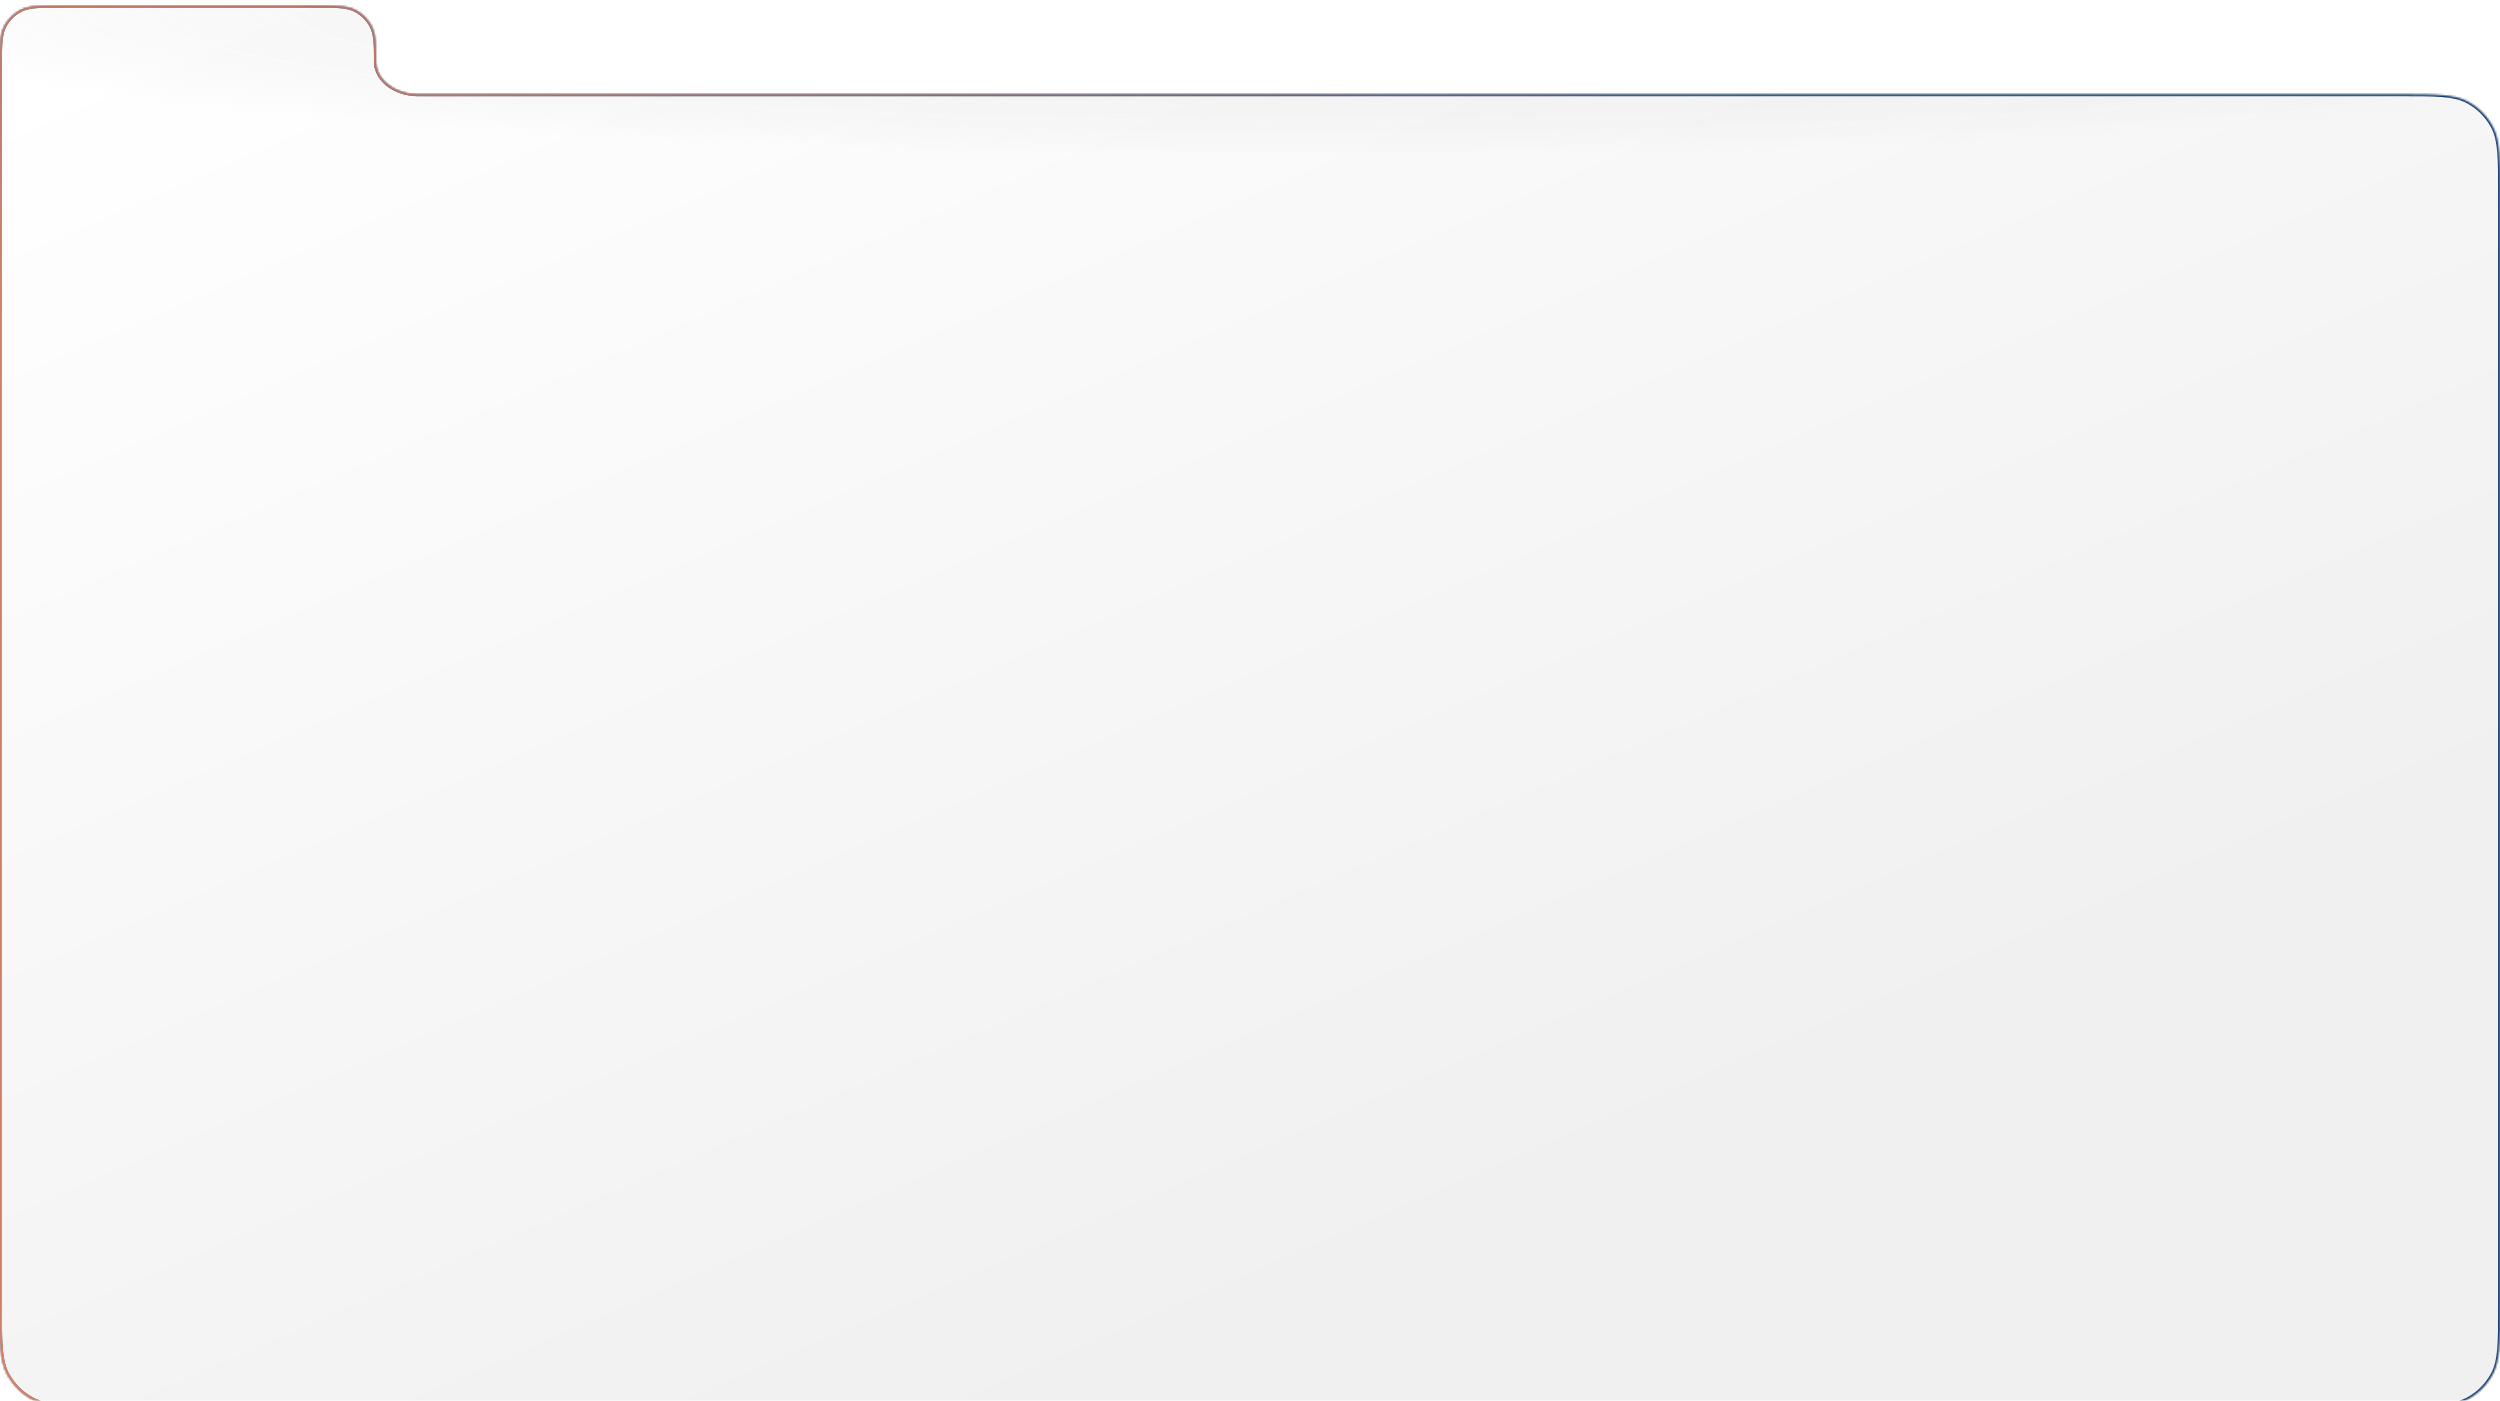 <svg xmlns="http://www.w3.org/2000/svg" width="1310" height="734" viewBox="0 0 1310 734" fill="none">
  <g filter="url(#filter0_bi_1516_10516)">
    <mask id="path-1-inside-1_1516_10516" fill="white">
      <path fill-rule="evenodd" clip-rule="evenodd" d="M197 32.4C197 20.821 197 15.032 194.675 10.641C192.799 7.098 189.902 4.201 186.359 2.325C181.968 0 176.179 0 164.6 0H32.4C20.821 0 15.032 0 10.641 2.325C7.098 4.201 4.201 7.098 2.325 10.641C0 15.032 0 20.821 0 32.4V46.406V47.18V682.16C0 700.686 0 709.949 3.72 716.974C6.721 722.643 11.357 727.279 17.026 730.281C24.051 734 33.314 734 51.84 734H1258.16C1276.69 734 1285.95 734 1292.97 730.281C1298.64 727.279 1303.28 722.643 1306.28 716.974C1310 709.949 1310 700.686 1310 682.16V98.246C1310 79.72 1310 70.457 1306.28 63.433C1303.28 57.764 1298.64 53.127 1292.97 50.126C1285.95 46.406 1276.69 46.406 1258.16 46.406H219C206.85 46.406 197 38.788 197 29.39V32.4Z"/>
    </mask>
    <path fill-rule="evenodd" clip-rule="evenodd" d="M197 32.4C197 20.821 197 15.032 194.675 10.641C192.799 7.098 189.902 4.201 186.359 2.325C181.968 0 176.179 0 164.6 0H32.4C20.821 0 15.032 0 10.641 2.325C7.098 4.201 4.201 7.098 2.325 10.641C0 15.032 0 20.821 0 32.4V46.406V47.18V682.16C0 700.686 0 709.949 3.72 716.974C6.721 722.643 11.357 727.279 17.026 730.281C24.051 734 33.314 734 51.84 734H1258.16C1276.69 734 1285.95 734 1292.97 730.281C1298.64 727.279 1303.28 722.643 1306.28 716.974C1310 709.949 1310 700.686 1310 682.16V98.246C1310 79.72 1310 70.457 1306.28 63.433C1303.28 57.764 1298.64 53.127 1292.97 50.126C1285.95 46.406 1276.69 46.406 1258.16 46.406H219C206.85 46.406 197 38.788 197 29.39V32.4Z" fill="url(#paint0_linear_1516_10516)" fill-opacity="0.15"/>
    <path fill-rule="evenodd" clip-rule="evenodd" d="M197 32.4C197 20.821 197 15.032 194.675 10.641C192.799 7.098 189.902 4.201 186.359 2.325C181.968 0 176.179 0 164.6 0H32.4C20.821 0 15.032 0 10.641 2.325C7.098 4.201 4.201 7.098 2.325 10.641C0 15.032 0 20.821 0 32.4V46.406V47.18V682.16C0 700.686 0 709.949 3.72 716.974C6.721 722.643 11.357 727.279 17.026 730.281C24.051 734 33.314 734 51.84 734H1258.16C1276.69 734 1285.95 734 1292.97 730.281C1298.64 727.279 1303.28 722.643 1306.28 716.974C1310 709.949 1310 700.686 1310 682.16V98.246C1310 79.72 1310 70.457 1306.28 63.433C1303.28 57.764 1298.64 53.127 1292.97 50.126C1285.95 46.406 1276.69 46.406 1258.16 46.406H219C206.85 46.406 197 38.788 197 29.39V32.4Z" fill="url(#paint1_radial_1516_10516)" fill-opacity="0.3"/>
    <path d="M194.675 10.641L193.792 11.109L193.792 11.109L194.675 10.641ZM186.359 2.325L185.891 3.208V3.208L186.359 2.325ZM10.641 2.325L10.174 1.441L10.641 2.325ZM2.325 10.641L1.441 10.174L2.325 10.641ZM3.72 716.974L4.603 716.506H4.603L3.72 716.974ZM17.026 730.281L17.494 729.397L17.026 730.281ZM1292.97 730.281L1292.51 729.397L1292.97 730.281ZM1306.28 716.974L1305.4 716.506L1306.28 716.974ZM1306.28 63.433L1305.4 63.901V63.901L1306.28 63.433ZM1292.97 50.126L1292.51 51.01L1292.97 50.126ZM193.792 11.109C194.865 13.136 195.428 15.53 195.713 18.909C195.999 22.301 196 26.594 196 32.4H198C198 26.628 198.001 22.236 197.706 18.741C197.41 15.233 196.811 12.537 195.559 10.174L193.792 11.109ZM185.891 3.208C189.257 4.991 192.009 7.743 193.792 11.109L195.559 10.174C193.589 6.453 190.547 3.411 186.827 1.441L185.891 3.208ZM164.6 1C170.406 1 174.699 1.001 178.091 1.287C181.47 1.572 183.864 2.135 185.891 3.208L186.827 1.441C184.463 0.189 181.766 -0.41 178.259 -0.706C174.764 -1.001 170.372 -1 164.6 -1V1ZM32.4 1H164.6V-1H32.4V1ZM11.109 3.208C13.136 2.135 15.53 1.572 18.909 1.287C22.301 1.001 26.594 1 32.4 1V-1C26.628 -1 22.236 -1.001 18.741 -0.706C15.233 -0.41 12.537 0.189 10.174 1.441L11.109 3.208ZM3.208 11.109C4.991 7.743 7.743 4.991 11.109 3.208L10.174 1.441C6.453 3.411 3.411 6.453 1.441 10.174L3.208 11.109ZM1 32.4C1 26.594 1.001 22.301 1.287 18.909C1.572 15.53 2.135 13.136 3.208 11.109L1.441 10.174C0.189 12.537 -0.41 15.233 -0.706 18.741C-1.001 22.236 -1 26.628 -1 32.4H1ZM1 46.406V32.4H-1V46.406H1ZM1 47.18V46.406H-1V47.18H1ZM1 682.16V47.18H-1V682.16H1ZM4.603 716.506C2.833 713.162 1.921 709.241 1.461 703.796C1.001 698.338 1 691.44 1 682.16H-1C-1 691.406 -1.001 698.402 -0.532 703.964C-0.061 709.538 0.887 713.761 2.836 717.442L4.603 716.506ZM17.494 729.397C12.002 726.489 7.511 721.998 4.603 716.506L2.836 717.442C5.931 723.288 10.712 728.069 16.558 731.164L17.494 729.397ZM51.84 733C42.56 733 35.662 732.999 30.204 732.539C24.759 732.079 20.838 731.167 17.494 729.397L16.558 731.164C20.239 733.113 24.462 734.061 30.036 734.531C35.598 735.001 42.594 735 51.84 735V733ZM1258.16 733H51.84V735H1258.16V733ZM1292.51 729.397C1289.16 731.167 1285.24 732.079 1279.8 732.539C1274.34 732.999 1267.44 733 1258.16 733V735C1267.41 735 1274.4 735.001 1279.96 734.531C1285.54 734.061 1289.76 733.113 1293.44 731.164L1292.51 729.397ZM1305.4 716.506C1302.49 721.998 1298 726.489 1292.51 729.397L1293.44 731.164C1299.29 728.069 1304.07 723.288 1307.16 717.442L1305.4 716.506ZM1309 682.16C1309 691.44 1309 698.338 1308.54 703.796C1308.08 709.241 1307.17 713.162 1305.4 716.506L1307.16 717.442C1309.11 713.761 1310.06 709.537 1310.53 703.964C1311 698.402 1311 691.406 1311 682.16H1309ZM1309 98.246V682.16H1311V98.246H1309ZM1305.4 63.901C1307.17 67.244 1308.08 71.165 1308.54 76.611C1309 82.069 1309 88.966 1309 98.246H1311C1311 89.001 1311 82.004 1310.53 76.442C1310.06 70.869 1309.11 66.646 1307.16 62.965L1305.4 63.901ZM1292.51 51.01C1298 53.917 1302.49 58.409 1305.4 63.901L1307.16 62.965C1304.07 57.118 1299.29 52.337 1293.44 49.242L1292.51 51.01ZM1258.16 47.406C1267.44 47.406 1274.34 47.407 1279.8 47.868C1285.24 48.327 1289.16 49.239 1292.51 51.01L1293.44 49.242C1289.76 47.293 1285.54 46.345 1279.96 45.875C1274.4 45.406 1267.41 45.406 1258.16 45.406V47.406ZM219 47.406H1258.16V45.406H219V47.406ZM196 29.39C196 39.564 206.552 47.406 219 47.406V45.406C207.148 45.406 198 38.012 198 29.39H196ZM198 32.4V29.39H196V32.4H198Z" fill="#EAEAEA" mask="url(#path-1-inside-1_1516_10516)"/>
    <path d="M194.675 10.641L193.792 11.109L193.792 11.109L194.675 10.641ZM186.359 2.325L185.891 3.208V3.208L186.359 2.325ZM10.641 2.325L10.174 1.441L10.641 2.325ZM2.325 10.641L1.441 10.174L2.325 10.641ZM3.72 716.974L4.603 716.506H4.603L3.72 716.974ZM17.026 730.281L17.494 729.397L17.026 730.281ZM1292.97 730.281L1292.51 729.397L1292.97 730.281ZM1306.28 716.974L1305.4 716.506L1306.28 716.974ZM1306.28 63.433L1305.4 63.901V63.901L1306.28 63.433ZM1292.97 50.126L1292.51 51.01L1292.97 50.126ZM193.792 11.109C194.865 13.136 195.428 15.53 195.713 18.909C195.999 22.301 196 26.594 196 32.4H198C198 26.628 198.001 22.236 197.706 18.741C197.41 15.233 196.811 12.537 195.559 10.174L193.792 11.109ZM185.891 3.208C189.257 4.991 192.009 7.743 193.792 11.109L195.559 10.174C193.589 6.453 190.547 3.411 186.827 1.441L185.891 3.208ZM164.6 1C170.406 1 174.699 1.001 178.091 1.287C181.47 1.572 183.864 2.135 185.891 3.208L186.827 1.441C184.463 0.189 181.766 -0.41 178.259 -0.706C174.764 -1.001 170.372 -1 164.6 -1V1ZM32.4 1H164.6V-1H32.4V1ZM11.109 3.208C13.136 2.135 15.53 1.572 18.909 1.287C22.301 1.001 26.594 1 32.4 1V-1C26.628 -1 22.236 -1.001 18.741 -0.706C15.233 -0.41 12.537 0.189 10.174 1.441L11.109 3.208ZM3.208 11.109C4.991 7.743 7.743 4.991 11.109 3.208L10.174 1.441C6.453 3.411 3.411 6.453 1.441 10.174L3.208 11.109ZM1 32.4C1 26.594 1.001 22.301 1.287 18.909C1.572 15.53 2.135 13.136 3.208 11.109L1.441 10.174C0.189 12.537 -0.41 15.233 -0.706 18.741C-1.001 22.236 -1 26.628 -1 32.4H1ZM1 46.406V32.4H-1V46.406H1ZM1 47.18V46.406H-1V47.18H1ZM1 682.16V47.18H-1V682.16H1ZM4.603 716.506C2.833 713.162 1.921 709.241 1.461 703.796C1.001 698.338 1 691.44 1 682.16H-1C-1 691.406 -1.001 698.402 -0.532 703.964C-0.061 709.538 0.887 713.761 2.836 717.442L4.603 716.506ZM17.494 729.397C12.002 726.489 7.511 721.998 4.603 716.506L2.836 717.442C5.931 723.288 10.712 728.069 16.558 731.164L17.494 729.397ZM51.84 733C42.56 733 35.662 732.999 30.204 732.539C24.759 732.079 20.838 731.167 17.494 729.397L16.558 731.164C20.239 733.113 24.462 734.061 30.036 734.531C35.598 735.001 42.594 735 51.84 735V733ZM1258.16 733H51.84V735H1258.16V733ZM1292.51 729.397C1289.16 731.167 1285.24 732.079 1279.8 732.539C1274.34 732.999 1267.44 733 1258.16 733V735C1267.41 735 1274.4 735.001 1279.96 734.531C1285.54 734.061 1289.76 733.113 1293.44 731.164L1292.51 729.397ZM1305.4 716.506C1302.49 721.998 1298 726.489 1292.51 729.397L1293.44 731.164C1299.29 728.069 1304.07 723.288 1307.16 717.442L1305.4 716.506ZM1309 682.16C1309 691.44 1309 698.338 1308.54 703.796C1308.08 709.241 1307.17 713.162 1305.4 716.506L1307.16 717.442C1309.11 713.761 1310.06 709.537 1310.53 703.964C1311 698.402 1311 691.406 1311 682.16H1309ZM1309 98.246V682.16H1311V98.246H1309ZM1305.4 63.901C1307.17 67.244 1308.08 71.165 1308.54 76.611C1309 82.069 1309 88.966 1309 98.246H1311C1311 89.001 1311 82.004 1310.53 76.442C1310.06 70.869 1309.11 66.646 1307.16 62.965L1305.4 63.901ZM1292.51 51.01C1298 53.917 1302.49 58.409 1305.4 63.901L1307.16 62.965C1304.07 57.118 1299.29 52.337 1293.44 49.242L1292.51 51.01ZM1258.16 47.406C1267.44 47.406 1274.34 47.407 1279.8 47.868C1285.24 48.327 1289.16 49.239 1292.51 51.01L1293.44 49.242C1289.76 47.293 1285.54 46.345 1279.96 45.875C1274.4 45.406 1267.41 45.406 1258.16 45.406V47.406ZM219 47.406H1258.16V45.406H219V47.406ZM196 29.39C196 39.564 206.552 47.406 219 47.406V45.406C207.148 45.406 198 38.012 198 29.39H196ZM198 32.4V29.39H196V32.4H198Z" fill="url(#paint2_linear_1516_10516)" mask="url(#path-1-inside-1_1516_10516)"/>
    <path d="M194.675 10.641L193.792 11.109L193.792 11.109L194.675 10.641ZM186.359 2.325L185.891 3.208V3.208L186.359 2.325ZM10.641 2.325L10.174 1.441L10.641 2.325ZM2.325 10.641L1.441 10.174L2.325 10.641ZM3.72 716.974L4.603 716.506H4.603L3.72 716.974ZM17.026 730.281L17.494 729.397L17.026 730.281ZM1292.97 730.281L1292.51 729.397L1292.97 730.281ZM1306.28 716.974L1305.4 716.506L1306.28 716.974ZM1306.28 63.433L1305.4 63.901V63.901L1306.28 63.433ZM1292.97 50.126L1292.51 51.01L1292.97 50.126ZM193.792 11.109C194.865 13.136 195.428 15.53 195.713 18.909C195.999 22.301 196 26.594 196 32.4H198C198 26.628 198.001 22.236 197.706 18.741C197.41 15.233 196.811 12.537 195.559 10.174L193.792 11.109ZM185.891 3.208C189.257 4.991 192.009 7.743 193.792 11.109L195.559 10.174C193.589 6.453 190.547 3.411 186.827 1.441L185.891 3.208ZM164.6 1C170.406 1 174.699 1.001 178.091 1.287C181.47 1.572 183.864 2.135 185.891 3.208L186.827 1.441C184.463 0.189 181.766 -0.41 178.259 -0.706C174.764 -1.001 170.372 -1 164.6 -1V1ZM32.4 1H164.6V-1H32.4V1ZM11.109 3.208C13.136 2.135 15.53 1.572 18.909 1.287C22.301 1.001 26.594 1 32.4 1V-1C26.628 -1 22.236 -1.001 18.741 -0.706C15.233 -0.41 12.537 0.189 10.174 1.441L11.109 3.208ZM3.208 11.109C4.991 7.743 7.743 4.991 11.109 3.208L10.174 1.441C6.453 3.411 3.411 6.453 1.441 10.174L3.208 11.109ZM1 32.4C1 26.594 1.001 22.301 1.287 18.909C1.572 15.53 2.135 13.136 3.208 11.109L1.441 10.174C0.189 12.537 -0.41 15.233 -0.706 18.741C-1.001 22.236 -1 26.628 -1 32.4H1ZM1 46.406V32.4H-1V46.406H1ZM1 47.18V46.406H-1V47.18H1ZM1 682.16V47.18H-1V682.16H1ZM4.603 716.506C2.833 713.162 1.921 709.241 1.461 703.796C1.001 698.338 1 691.44 1 682.16H-1C-1 691.406 -1.001 698.402 -0.532 703.964C-0.061 709.538 0.887 713.761 2.836 717.442L4.603 716.506ZM17.494 729.397C12.002 726.489 7.511 721.998 4.603 716.506L2.836 717.442C5.931 723.288 10.712 728.069 16.558 731.164L17.494 729.397ZM51.84 733C42.56 733 35.662 732.999 30.204 732.539C24.759 732.079 20.838 731.167 17.494 729.397L16.558 731.164C20.239 733.113 24.462 734.061 30.036 734.531C35.598 735.001 42.594 735 51.84 735V733ZM1258.16 733H51.84V735H1258.16V733ZM1292.51 729.397C1289.16 731.167 1285.24 732.079 1279.8 732.539C1274.34 732.999 1267.44 733 1258.16 733V735C1267.41 735 1274.4 735.001 1279.96 734.531C1285.54 734.061 1289.76 733.113 1293.44 731.164L1292.51 729.397ZM1305.4 716.506C1302.49 721.998 1298 726.489 1292.51 729.397L1293.44 731.164C1299.29 728.069 1304.07 723.288 1307.16 717.442L1305.4 716.506ZM1309 682.16C1309 691.44 1309 698.338 1308.54 703.796C1308.08 709.241 1307.17 713.162 1305.4 716.506L1307.16 717.442C1309.11 713.761 1310.06 709.537 1310.53 703.964C1311 698.402 1311 691.406 1311 682.16H1309ZM1309 98.246V682.16H1311V98.246H1309ZM1305.4 63.901C1307.17 67.244 1308.08 71.165 1308.54 76.611C1309 82.069 1309 88.966 1309 98.246H1311C1311 89.001 1311 82.004 1310.53 76.442C1310.06 70.869 1309.11 66.646 1307.16 62.965L1305.4 63.901ZM1292.51 51.01C1298 53.917 1302.49 58.409 1305.4 63.901L1307.16 62.965C1304.07 57.118 1299.29 52.337 1293.44 49.242L1292.51 51.01ZM1258.16 47.406C1267.44 47.406 1274.34 47.407 1279.8 47.868C1285.24 48.327 1289.16 49.239 1292.51 51.01L1293.44 49.242C1289.76 47.293 1285.54 46.345 1279.96 45.875C1274.4 45.406 1267.41 45.406 1258.16 45.406V47.406ZM219 47.406H1258.16V45.406H219V47.406ZM196 29.39C196 39.564 206.552 47.406 219 47.406V45.406C207.148 45.406 198 38.012 198 29.39H196ZM198 32.4V29.39H196V32.4H198Z" fill="url(#paint3_radial_1516_10516)" mask="url(#path-1-inside-1_1516_10516)"/>
  </g>
  <defs>
    <filter id="filter0_bi_1516_10516" x="-50" y="-50" width="1410" height="834" filterUnits="userSpaceOnUse" color-interpolation-filters="sRGB">
      <feFlood flood-opacity="0" result="BackgroundImageFix"/>
      <feGaussianBlur in="BackgroundImageFix" stdDeviation="25"/>
      <feComposite in2="SourceAlpha" operator="in" result="effect1_backgroundBlur_1516_10516"/>
      <feBlend mode="normal" in="SourceGraphic" in2="effect1_backgroundBlur_1516_10516" result="shape"/>
      <feColorMatrix in="SourceAlpha" type="matrix" values="0 0 0 0 0 0 0 0 0 0 0 0 0 0 0 0 0 0 127 0" result="hardAlpha"/>
      <feOffset dy="3"/>
      <feGaussianBlur stdDeviation="2"/>
      <feComposite in2="hardAlpha" operator="arithmetic" k2="-1" k3="1"/>
      <feColorMatrix type="matrix" values="0 0 0 0 0.162 0 0 0 0 0.499 0 0 0 0 0.918 0 0 0 0.15 0"/>
      <feBlend mode="normal" in2="shape" result="effect2_innerShadow_1516_10516"/>
    </filter>
    <linearGradient id="paint0_linear_1516_10516" x1="46.172" y1="5.451" x2="397.724" y2="810.589" gradientUnits="userSpaceOnUse">
      <stop stop-color="white"/>
      <stop offset="1" stop-color="#999999"/>
    </linearGradient>
    <radialGradient id="paint1_radial_1516_10516" cx="0" cy="0" r="1" gradientUnits="userSpaceOnUse" gradientTransform="translate(693.83 9.01847e-06) rotate(90) scale(79.629 801.73)">
      <stop stop-color="white"/>
      <stop offset="1" stop-color="#999999" stop-opacity="0"/>
    </radialGradient>
    <linearGradient id="paint2_linear_1516_10516" x1="1204.76" y1="13.347" x2="915.377" y2="737.415" gradientUnits="userSpaceOnUse">
      <stop stop-color="#0B3870"/>
      <stop offset="1" stop-color="#0B3870"/>
    </linearGradient>
    <radialGradient id="paint3_radial_1516_10516" cx="0" cy="0" r="1" gradientUnits="userSpaceOnUse" gradientTransform="translate(0.001 437.77) rotate(-25.84) scale(1023.64 1366.69)">
      <stop offset="0.218" stop-color="#FF895B"/>
      <stop offset="1" stop-color="#FF895B" stop-opacity="0"/>
    </radialGradient>
  </defs>
</svg>